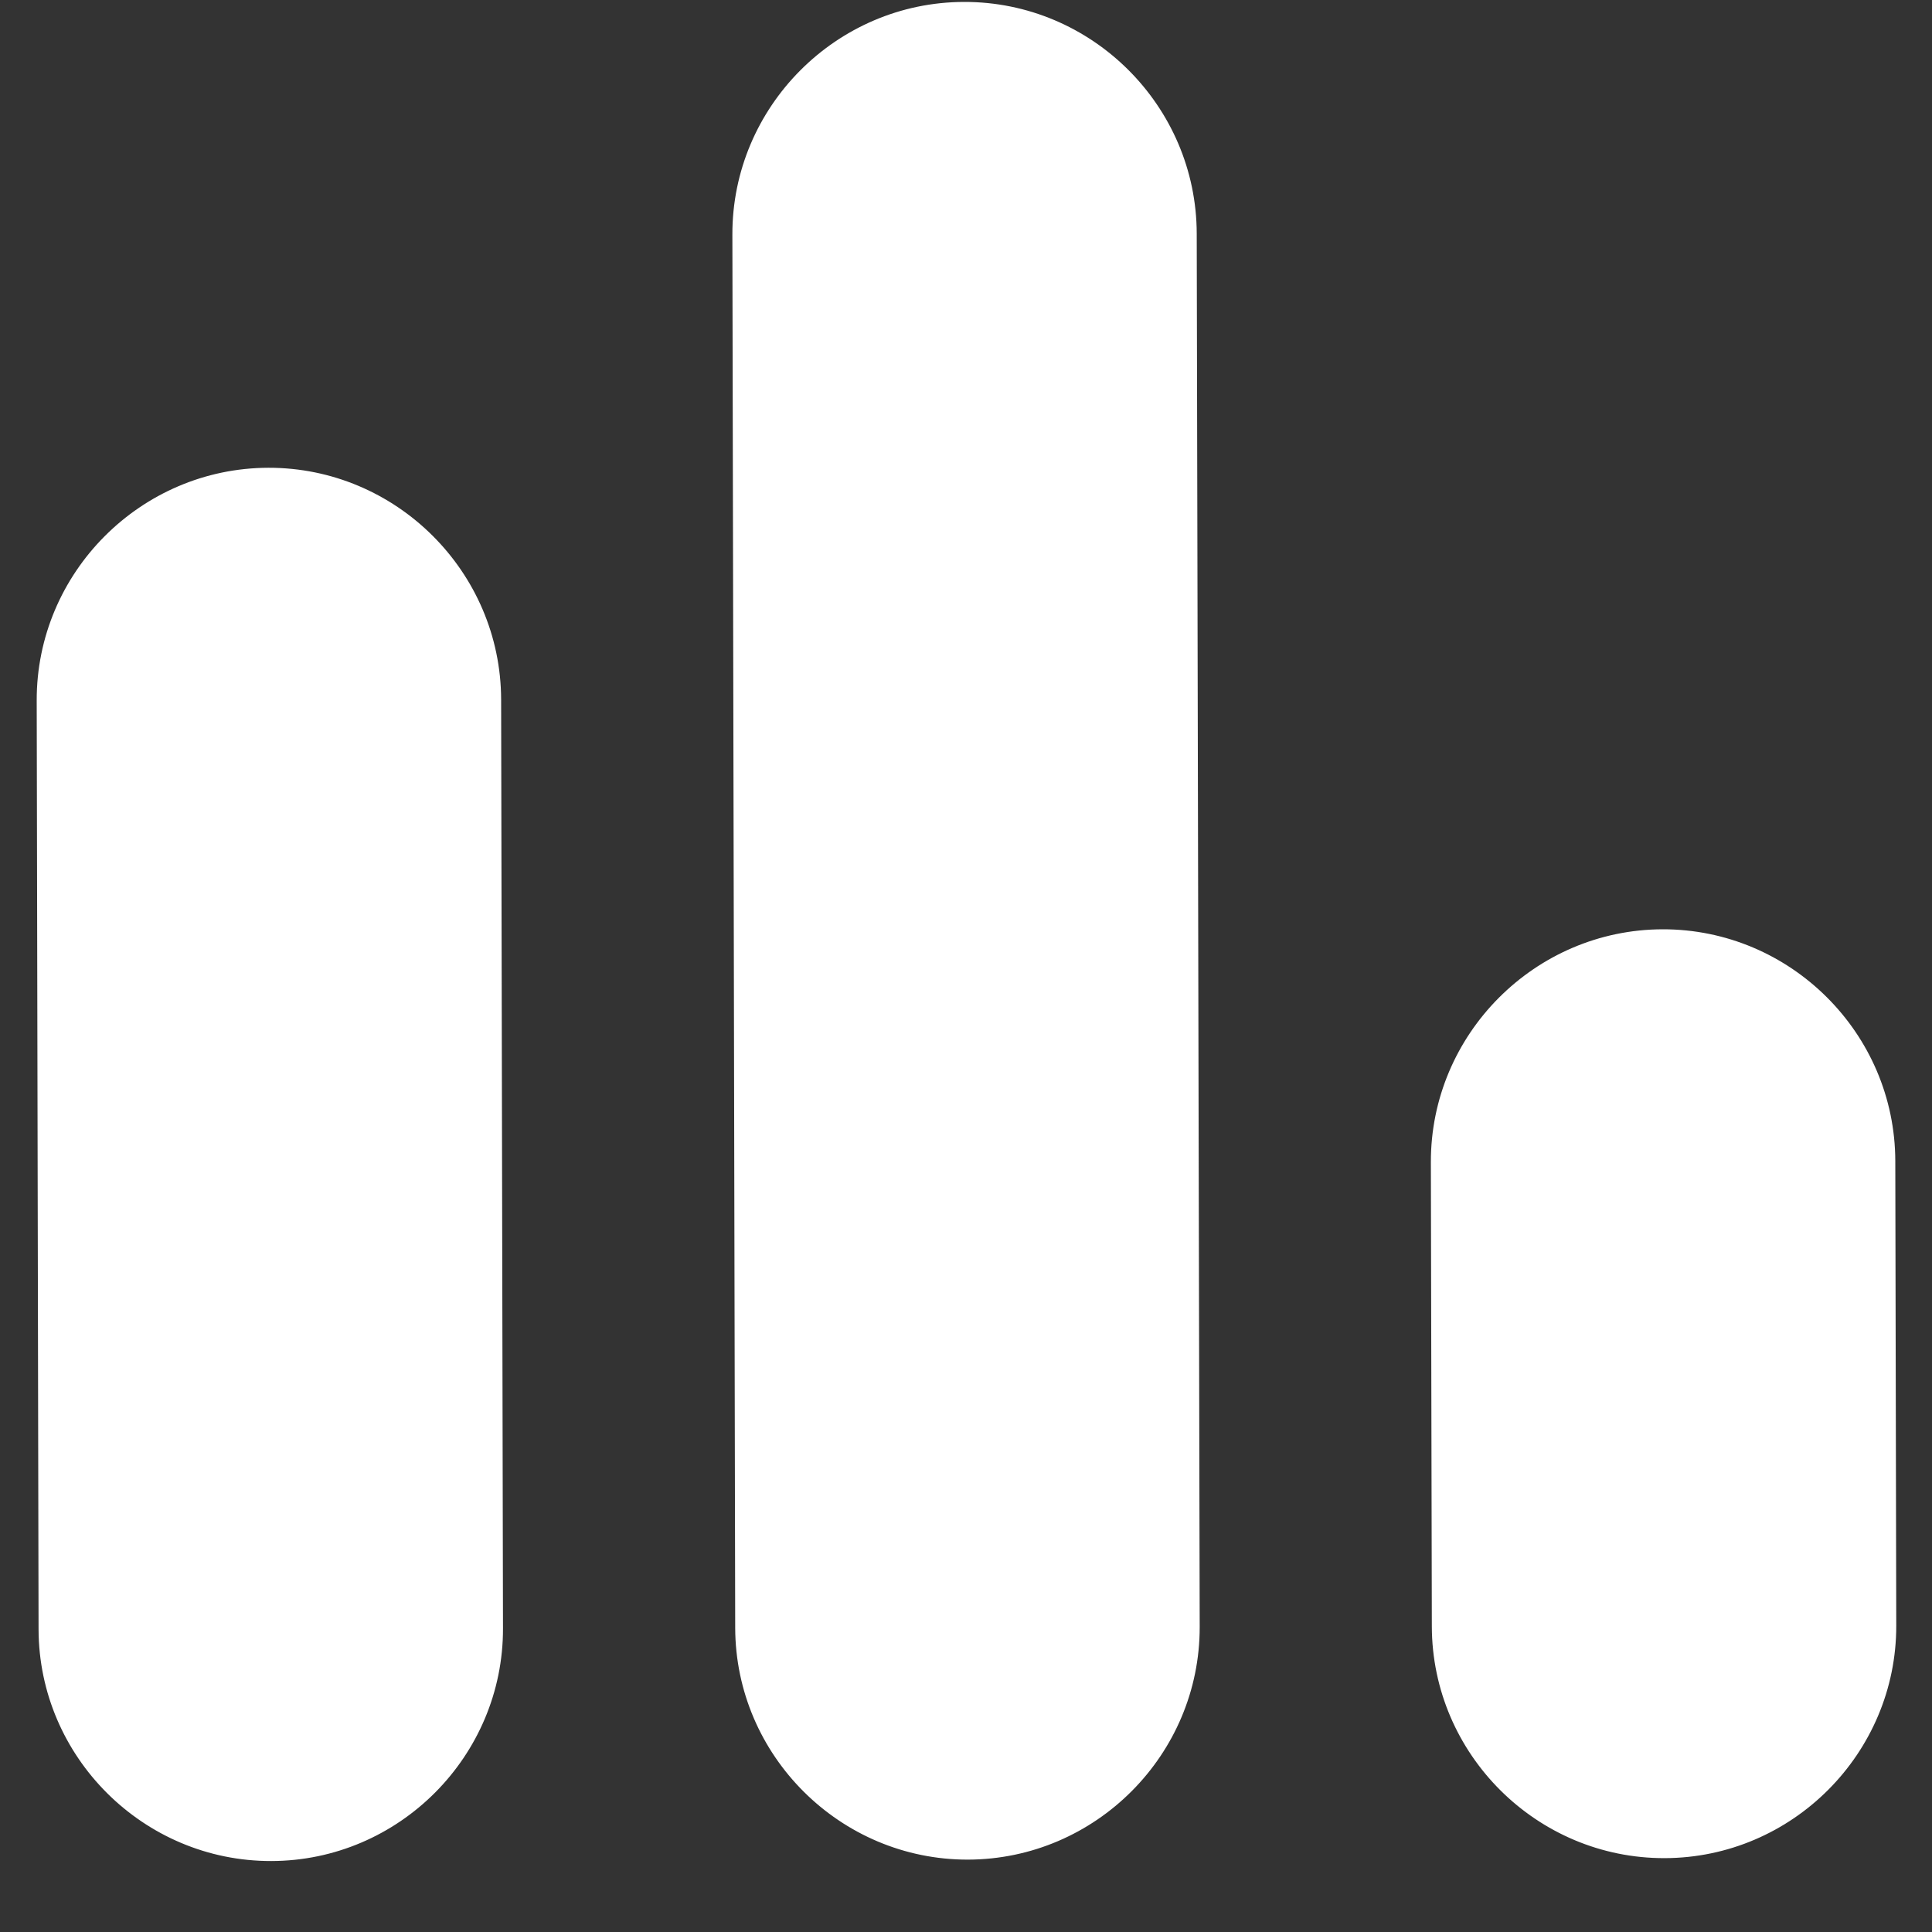 <svg width="26" height="26" viewBox="0 0 26 26" fill="none" xmlns="http://www.w3.org/2000/svg">
<rect x="0" y="0" width="26" height="26" fill="#333333" stroke="none"/>
<path d="M12.974 0.026C14.693 0.022 16.102 1.426 16.105 3.144L16.145 21.894C16.148 23.613 14.745 25.022 13.026 25.026C11.307 25.029 9.898 23.626 9.894 21.907L9.856 3.157C9.852 1.439 11.255 0.029 12.974 0.026ZM6.769 21.914L6.744 9.414C6.74 7.695 5.331 6.292 3.612 6.295C1.893 6.299 0.49 7.708 0.494 9.427L0.519 21.927C0.523 23.645 1.932 25.049 3.651 25.045C5.37 25.042 6.773 23.633 6.769 21.914ZM19.256 15.638L19.269 21.888C19.273 23.607 20.682 25.01 22.401 25.006C24.12 25.003 25.523 23.594 25.519 21.875L25.506 15.625C25.503 13.906 24.094 12.503 22.375 12.506C20.656 12.51 19.253 13.919 19.256 15.638Z" fill="white"/>
</svg>

